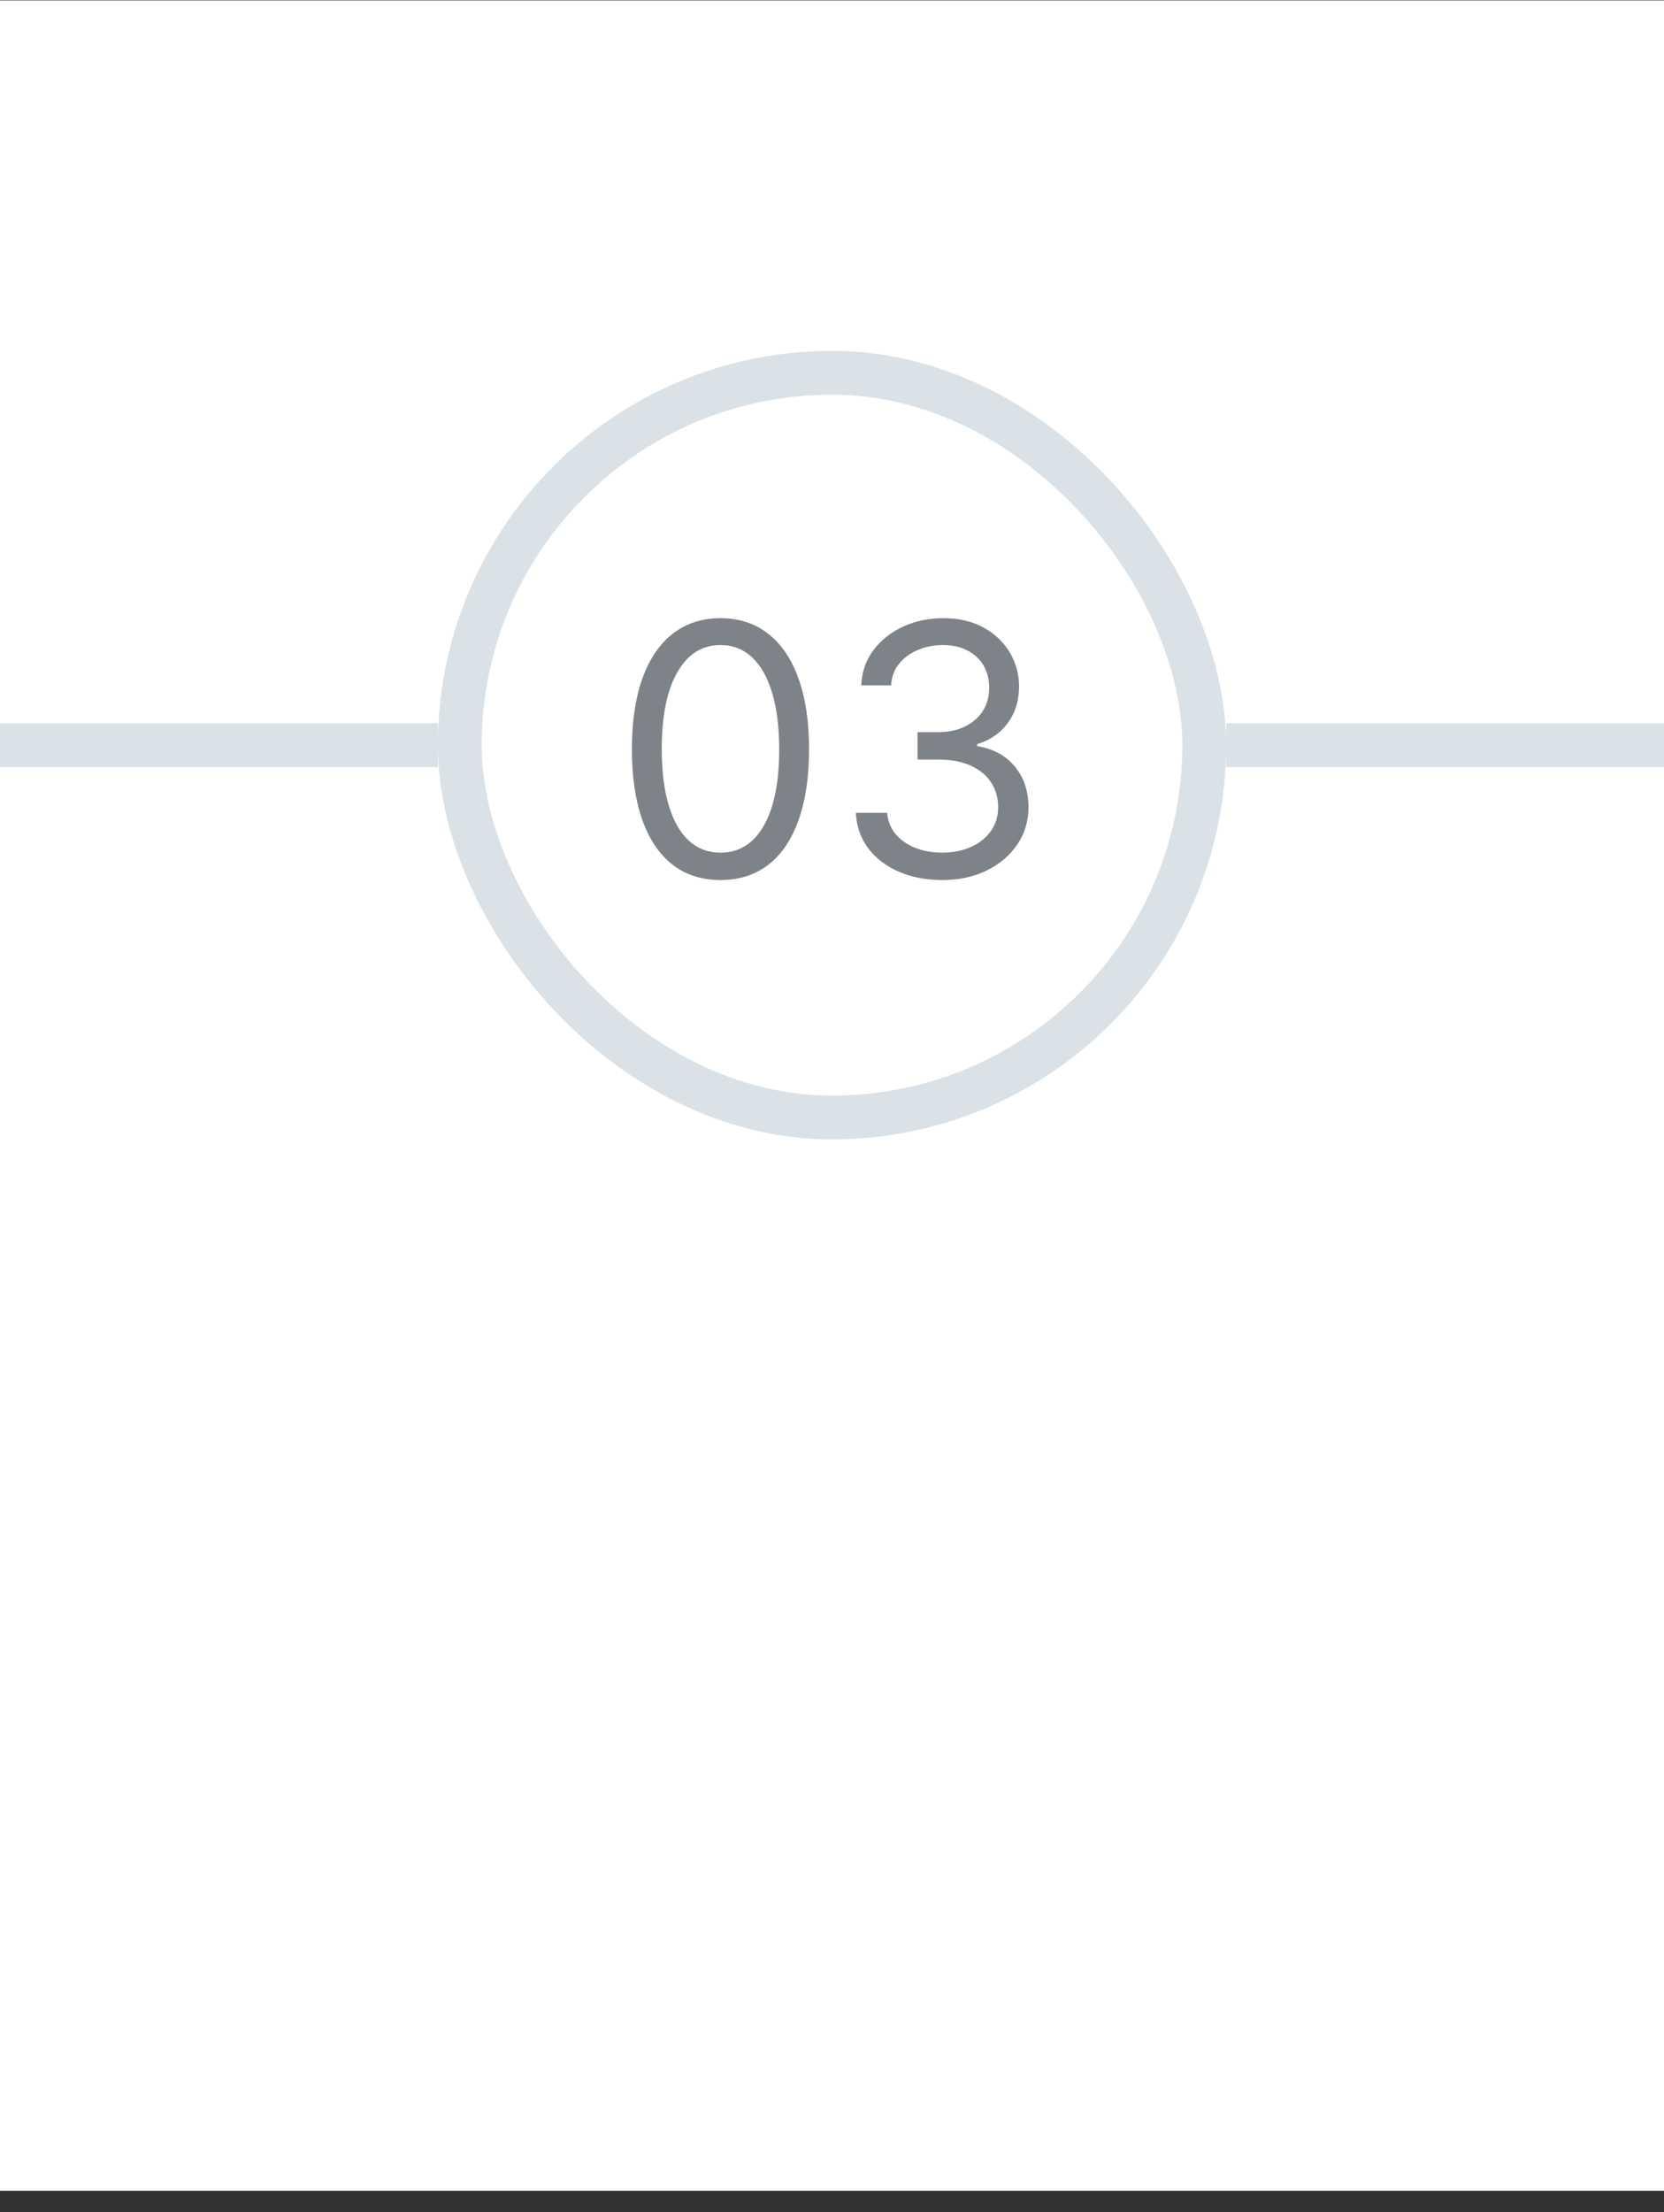 <svg width="76" height="101" viewBox="0 0 76 101" fill="none" xmlns="http://www.w3.org/2000/svg">
<rect x="0" y="0" width="76" height="101" fill="#333333" stroke="none"/>
<rect width="76" height="100" transform="translate(0 0.019)" fill="white"/>
<rect y="33.019" width="20" height="2" fill="#DAE2E7"/>
<path d="M32.906 40.178C32.05 40.178 31.321 39.945 30.719 39.479C30.116 39.009 29.656 38.329 29.338 37.439C29.02 36.545 28.861 35.465 28.861 34.2C28.861 32.943 29.02 31.869 29.338 30.979C29.66 30.085 30.122 29.403 30.724 28.933C31.331 28.46 32.058 28.223 32.906 28.223C33.755 28.223 34.48 28.46 35.082 28.933C35.688 29.403 36.151 30.085 36.469 30.979C36.791 31.869 36.952 32.943 36.952 34.2C36.952 35.465 36.793 36.545 36.474 37.439C36.156 38.329 35.696 39.009 35.094 39.479C34.492 39.945 33.762 40.178 32.906 40.178ZM32.906 38.928C33.755 38.928 34.414 38.519 34.883 37.7C35.353 36.882 35.588 35.715 35.588 34.2C35.588 33.193 35.48 32.335 35.264 31.627C35.052 30.918 34.745 30.378 34.344 30.007C33.946 29.636 33.467 29.45 32.906 29.45C32.065 29.45 31.408 29.865 30.935 30.695C30.461 31.52 30.224 32.689 30.224 34.2C30.224 35.208 30.331 36.064 30.543 36.769C30.755 37.473 31.06 38.009 31.457 38.377C31.859 38.744 32.342 38.928 32.906 38.928ZM43.043 40.178C42.293 40.178 41.624 40.049 41.037 39.791C40.454 39.534 39.99 39.176 39.645 38.717C39.304 38.255 39.118 37.719 39.088 37.109H40.52C40.55 37.484 40.679 37.808 40.906 38.081C41.133 38.35 41.431 38.558 41.798 38.706C42.166 38.854 42.573 38.928 43.02 38.928C43.52 38.928 43.963 38.84 44.349 38.666C44.736 38.492 45.039 38.25 45.258 37.939C45.478 37.628 45.588 37.269 45.588 36.859C45.588 36.431 45.482 36.054 45.27 35.729C45.058 35.399 44.747 35.142 44.338 34.956C43.929 34.77 43.429 34.678 42.838 34.678H41.906V33.428H42.838C43.3 33.428 43.706 33.344 44.054 33.178C44.406 33.011 44.681 32.776 44.878 32.473C45.079 32.17 45.179 31.814 45.179 31.405C45.179 31.011 45.092 30.668 44.918 30.377C44.743 30.085 44.497 29.858 44.179 29.695C43.865 29.532 43.493 29.45 43.065 29.45C42.664 29.45 42.285 29.524 41.929 29.672C41.577 29.816 41.289 30.026 41.065 30.303C40.842 30.575 40.721 30.905 40.702 31.291H39.338C39.361 30.681 39.544 30.147 39.889 29.689C40.234 29.227 40.685 28.867 41.242 28.61C41.802 28.352 42.418 28.223 43.088 28.223C43.808 28.223 44.425 28.369 44.94 28.661C45.456 28.948 45.851 29.329 46.128 29.803C46.404 30.276 46.543 30.788 46.543 31.337C46.543 31.992 46.37 32.551 46.026 33.013C45.685 33.475 45.221 33.795 44.633 33.973V34.064C45.368 34.185 45.942 34.498 46.355 35.002C46.768 35.502 46.974 36.121 46.974 36.859C46.974 37.492 46.802 38.06 46.457 38.564C46.117 39.064 45.651 39.458 45.06 39.746C44.469 40.034 43.796 40.178 43.043 40.178Z" fill="#7E8389"/>
<rect x="21" y="17.019" width="34" height="34" rx="17" stroke="#DAE2E7" stroke-width="2"/>
<rect x="56" y="33.019" width="20" height="2" fill="#DAE2E7"/>
</svg>
